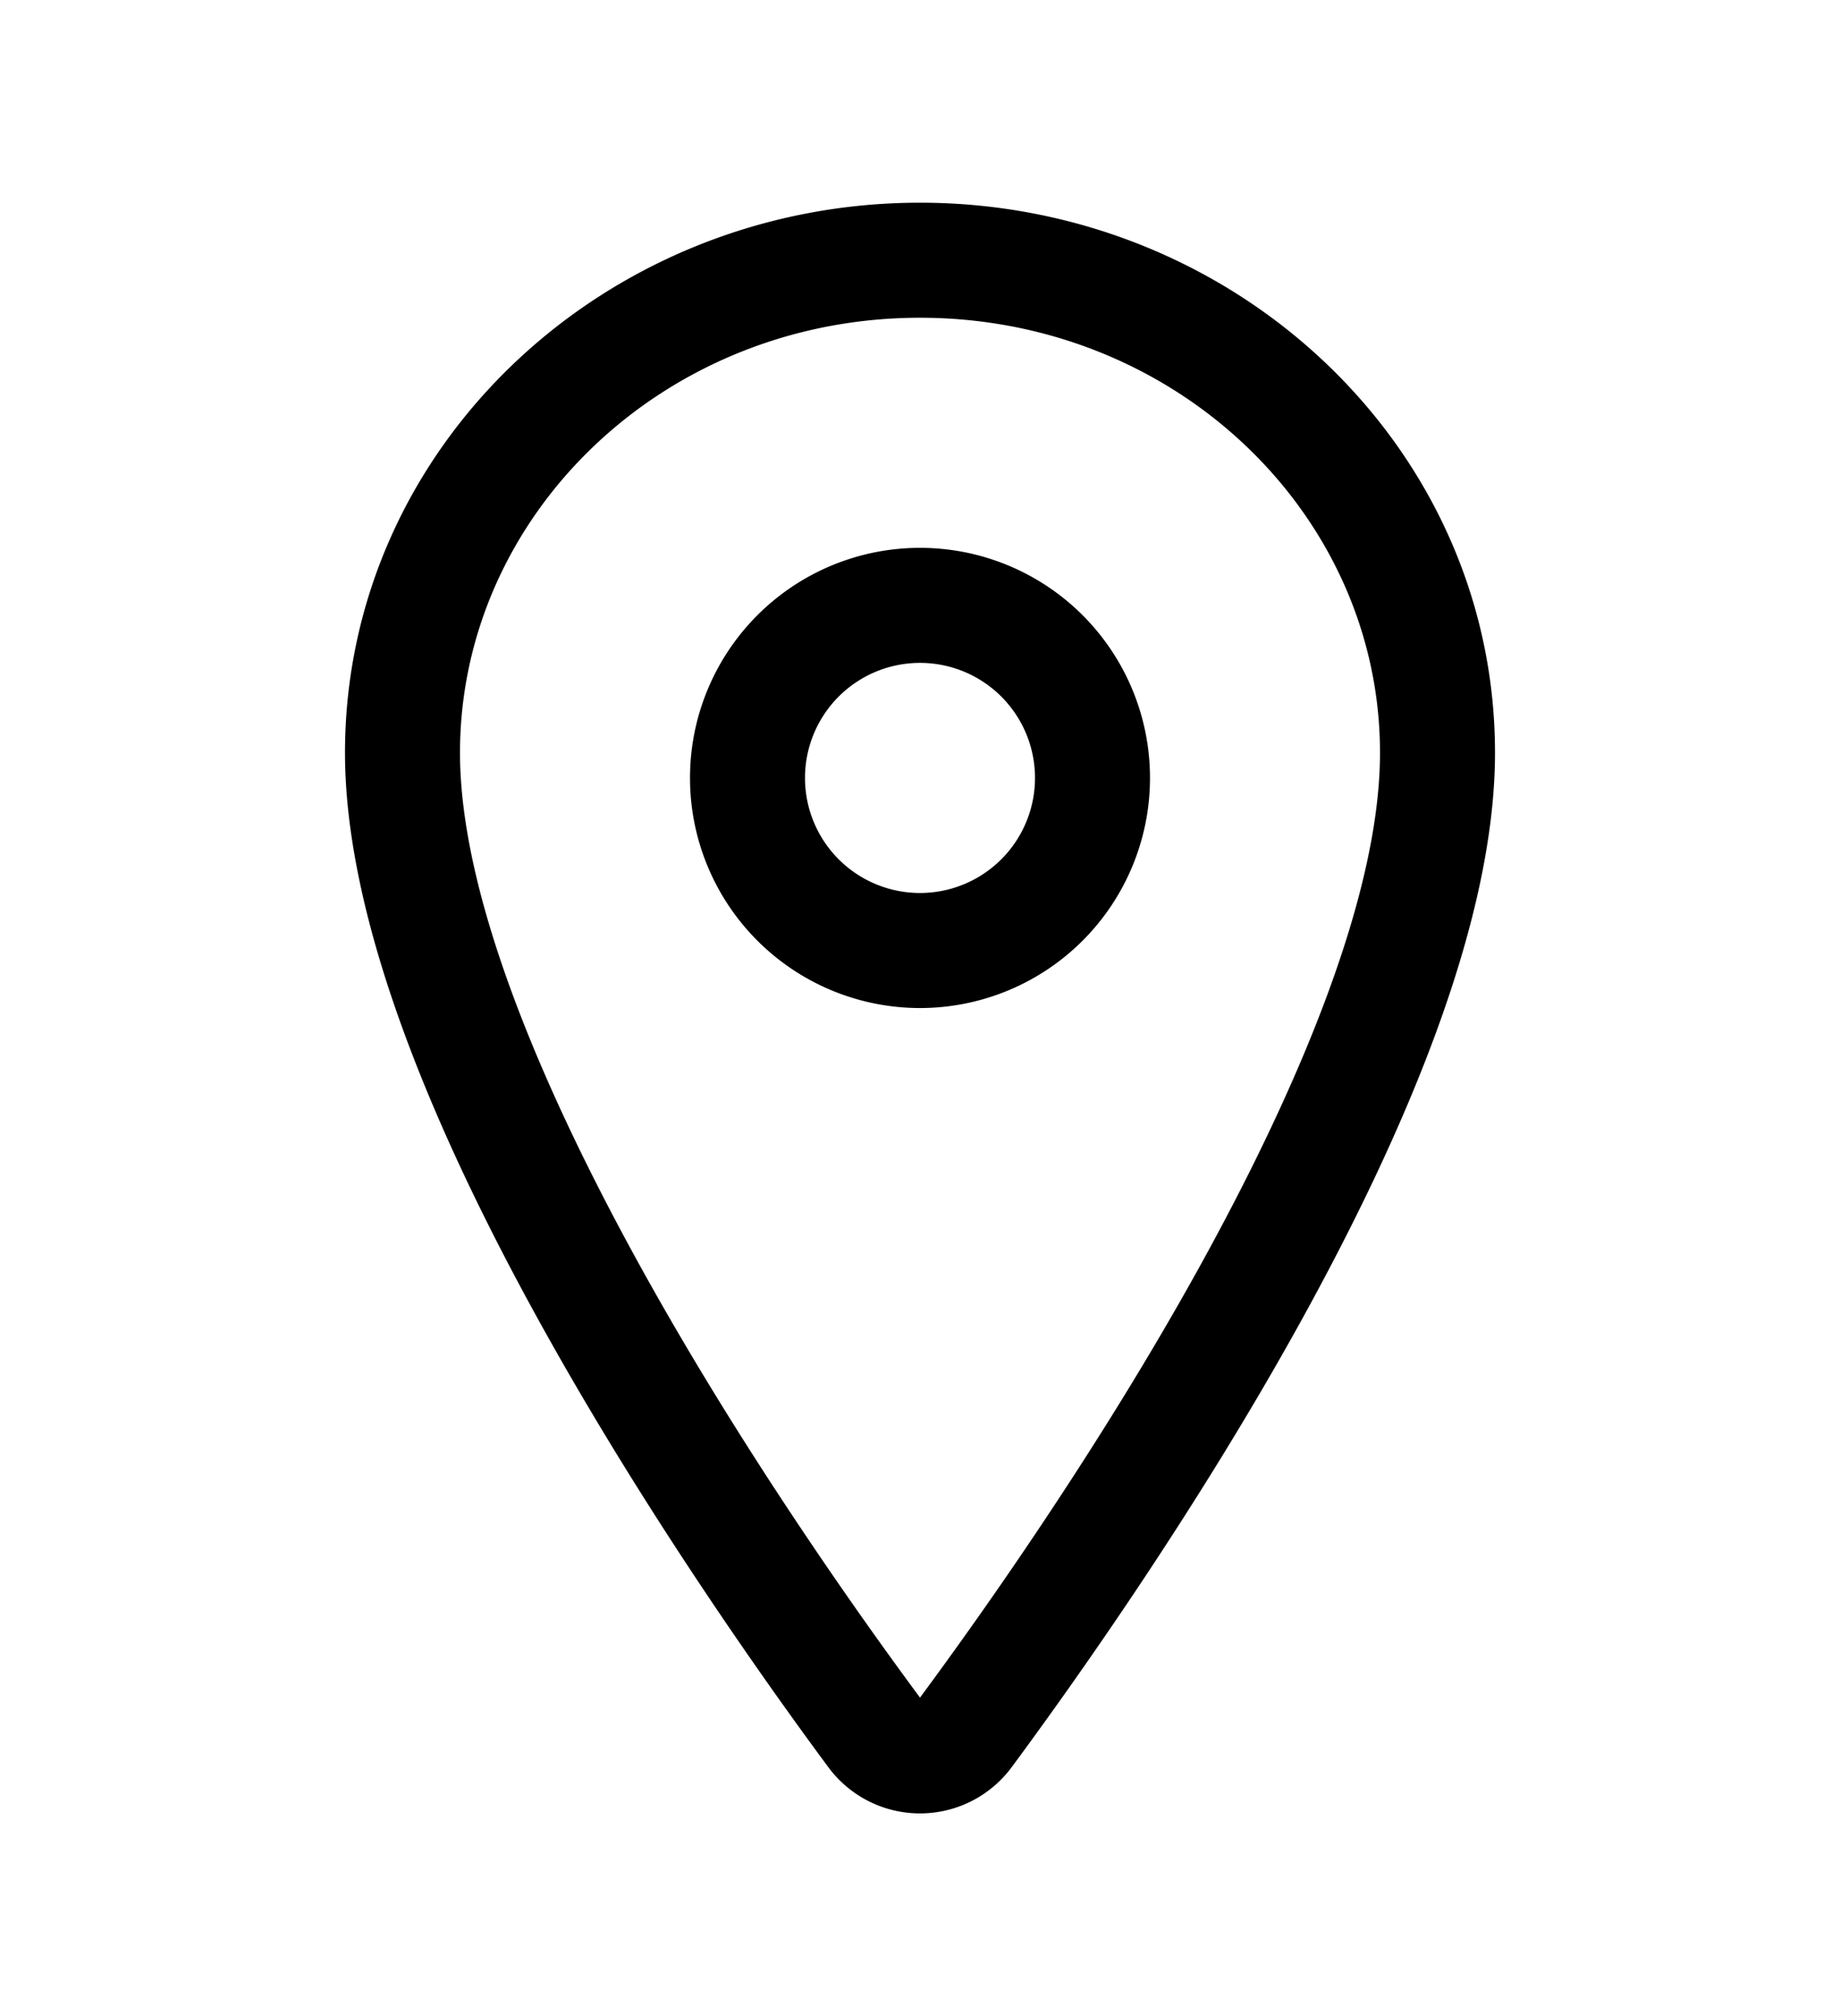 <svg width="42" height="46" fill="none" xmlns="http://www.w3.org/2000/svg"><path fill-rule="evenodd" clip-rule="evenodd" d="M7.875 17.175c0-6.985 5.94-12.55 13.125-12.55s13.125 5.565 13.125 12.55c0 3.94-2.129 8.815-4.462 13.028-2.368 4.276-5.098 8.127-6.56 10.104a2.603 2.603 0 01-4.206 0c-1.464-1.977-4.192-5.83-6.56-10.107-2.333-4.213-4.462-9.09-4.462-13.027v.002zM21 7.25c-5.859 0-10.5 4.51-10.5 9.925 0 3.203 1.809 7.55 4.134 11.752 2.284 4.13 4.935 7.875 6.366 9.807 1.43-1.932 4.08-5.675 6.366-9.804 2.323-4.197 4.134-8.552 4.134-11.755 0-5.415-4.641-9.925-10.5-9.925z" fill="#000"/><path fill-rule="evenodd" clip-rule="evenodd" d="M21 15.125a2.625 2.625 0 100 5.25 2.625 2.625 0 000-5.25zm-5.25 2.625a5.25 5.25 0 1110.5 0 5.25 5.25 0 01-10.5 0z" fill="#000"/></svg>